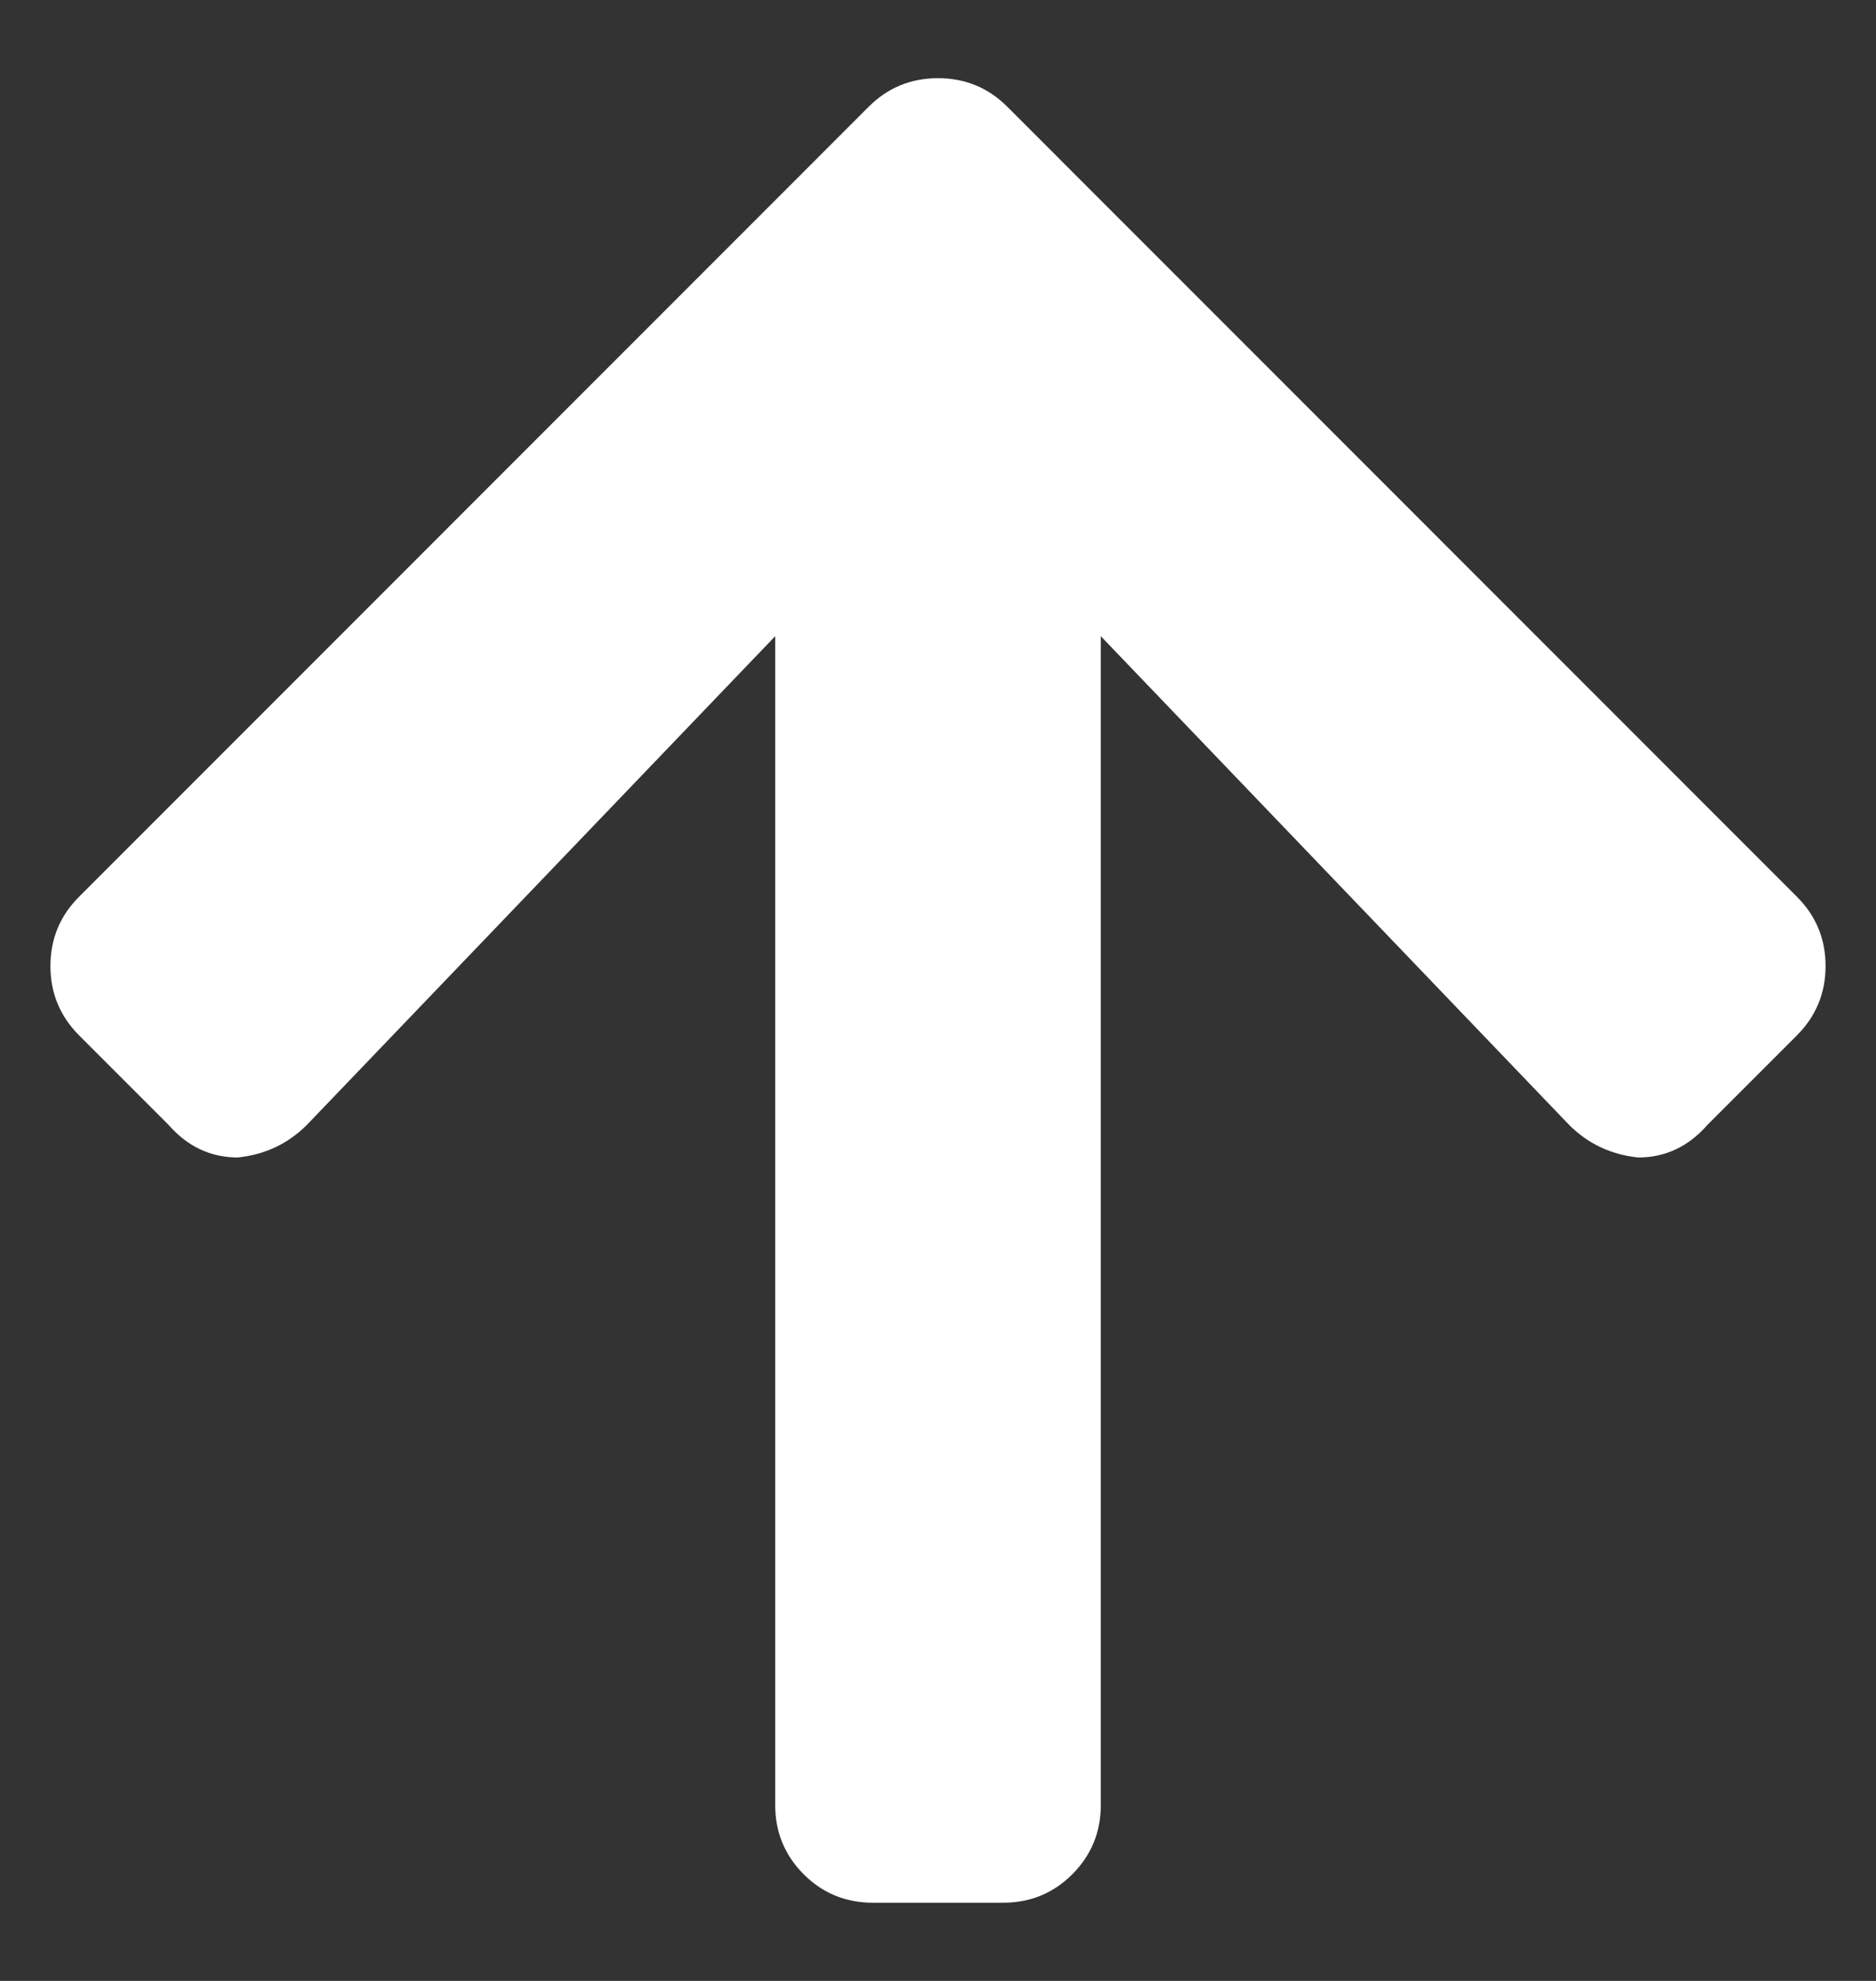 <svg width="18" height="19" viewBox="0 0 18 19" fill="none" xmlns="http://www.w3.org/2000/svg">
<rect x="0" y="0" width="18" height="19" fill="#333333" stroke="none"/>
<path d="M1.617 10.789L0.758 9.93C0.576 9.747 0.484 9.526 0.484 9.266C0.484 9.005 0.576 8.784 0.758 8.602L8.336 1.023C8.518 0.841 8.74 0.75 9 0.75C9.26 0.75 9.482 0.841 9.664 1.023L17.242 8.602C17.424 8.784 17.516 9.005 17.516 9.266C17.516 9.526 17.424 9.747 17.242 9.93L16.383 10.789C16.201 10.997 15.979 11.102 15.719 11.102C15.458 11.075 15.237 10.971 15.055 10.789L10.562 6.102V17.312C10.562 17.573 10.471 17.794 10.289 17.977C10.107 18.159 9.885 18.25 9.625 18.25H8.375C8.115 18.25 7.893 18.159 7.711 17.977C7.529 17.794 7.438 17.573 7.438 17.312V6.102L2.945 10.789C2.763 10.971 2.542 11.075 2.281 11.102C2.021 11.102 1.799 10.997 1.617 10.789Z" fill="white"/>
</svg>
